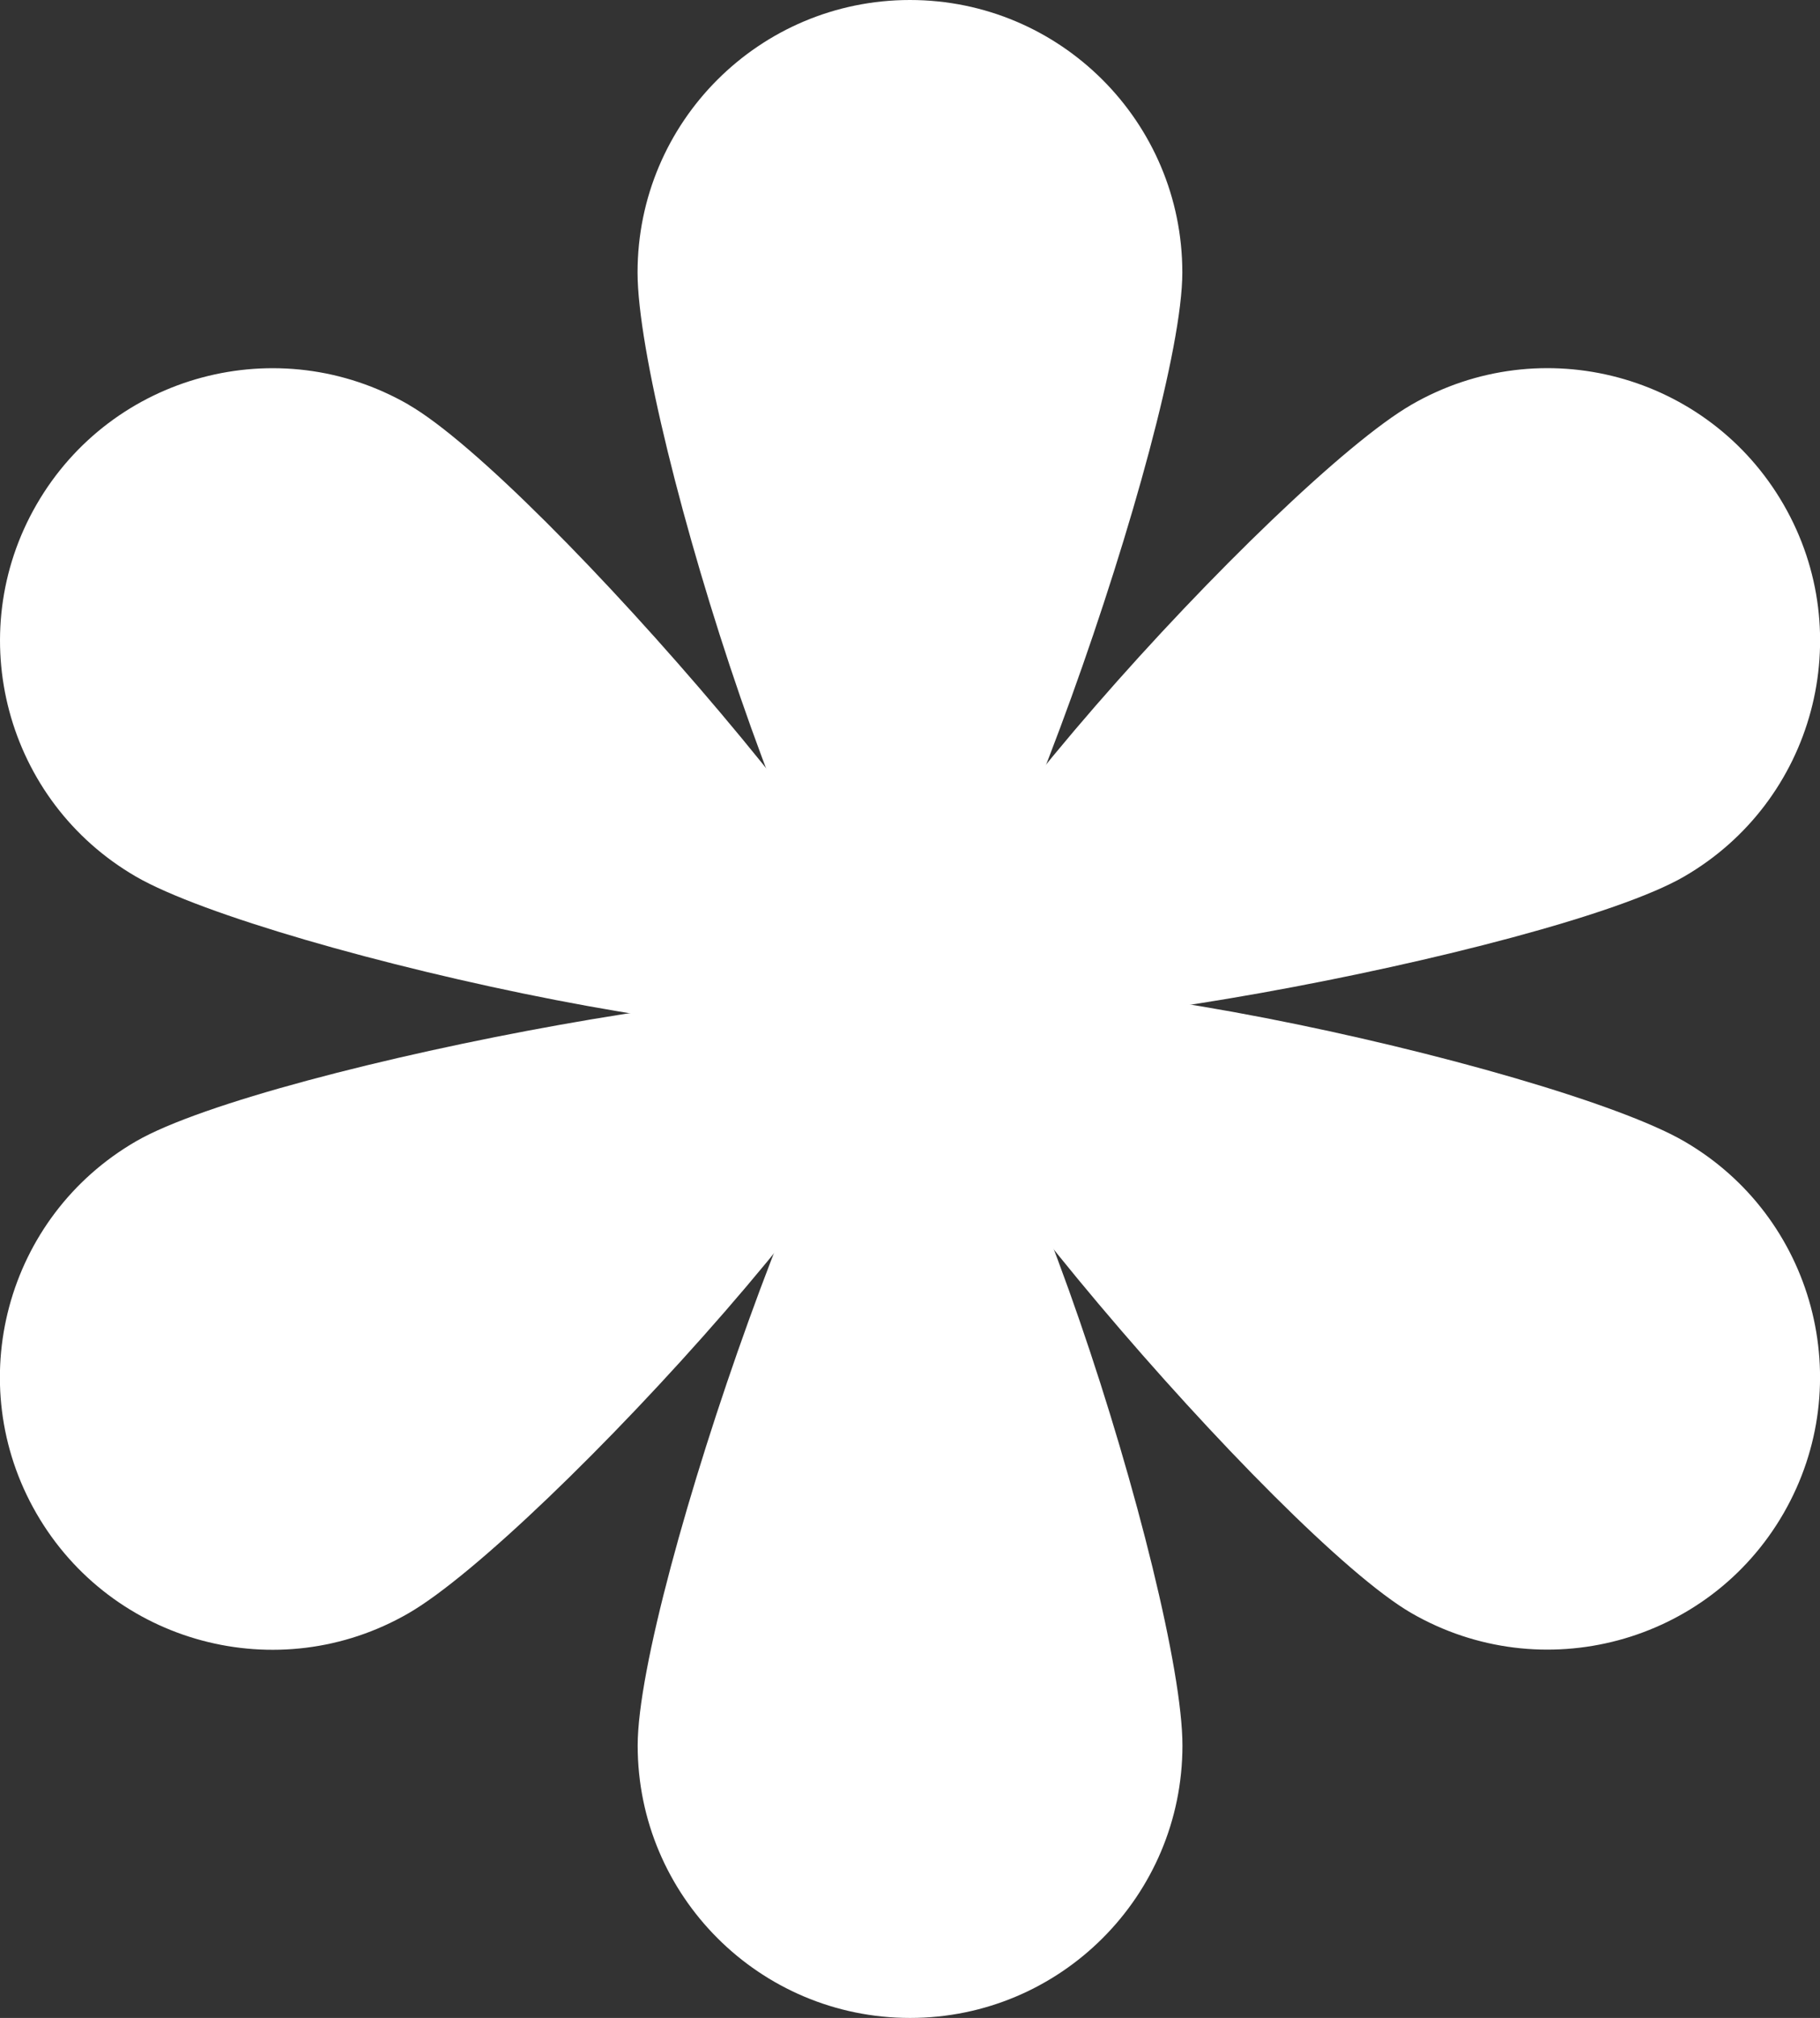 <?xml version="1.0" encoding="UTF-8"?>
<svg id="Calque_2" data-name="Calque 2" xmlns="http://www.w3.org/2000/svg" viewBox="0 0 154.75 171.52">
  <rect x="0" y="0" width="154.75" height="171.52" fill="#333333" stroke="none"/>
  <defs>
    <style>
      .cls-1 {
        fill: #fff;
        stroke-width: 0px;
      }
    </style>
  </defs>
  <g id="Calque_1-2" data-name="Calque 1">
    <path class="cls-1" d="M100.53,23.16c0,12.79-17.43,62.6-23.16,62.6-7.57,0-23.16-49.81-23.16-62.6,0-12.79,10.37-23.16,23.16-23.16,12.79,0,23.16,10.37,23.16,23.16Z"/>
    <path class="cls-1" d="M34.74,34.4c11.08,6.4,45.5,46.39,42.63,51.36-3.78,6.55-54.71-4.85-65.79-11.24C.51,68.12-3.29,53.96,3.11,42.88s20.56-14.87,31.64-8.48Z"/>
    <path class="cls-1" d="M11.58,97c11.08-6.4,62.93-16.21,65.79-11.24,3.78,6.55-31.56,44.96-42.63,51.36-11.08,6.4-25.24,2.6-31.64-8.48s-2.6-25.24,8.48-31.64Z"/>
    <path class="cls-1" d="M54.22,148.36c0-12.79,17.43-62.6,23.16-62.6,7.57,0,23.16,49.81,23.16,62.6,0,12.79-10.37,23.16-23.16,23.16-12.79,0-23.16-10.37-23.16-23.16Z"/>
    <path class="cls-1" d="M120.01,137.11c-11.08-6.4-45.5-46.39-42.63-51.36,3.78-6.55,54.71,4.85,65.79,11.24,11.08,6.4,14.87,20.56,8.48,31.64s-20.56,14.87-31.64,8.48Z"/>
    <path class="cls-1" d="M143.17,74.52c-11.08,6.4-62.93,16.21-65.79,11.24-3.78-6.55,31.56-44.96,42.63-51.36,11.08-6.4,25.24-2.6,31.64,8.48s2.6,25.24-8.48,31.64Z"/>
  </g>
</svg>